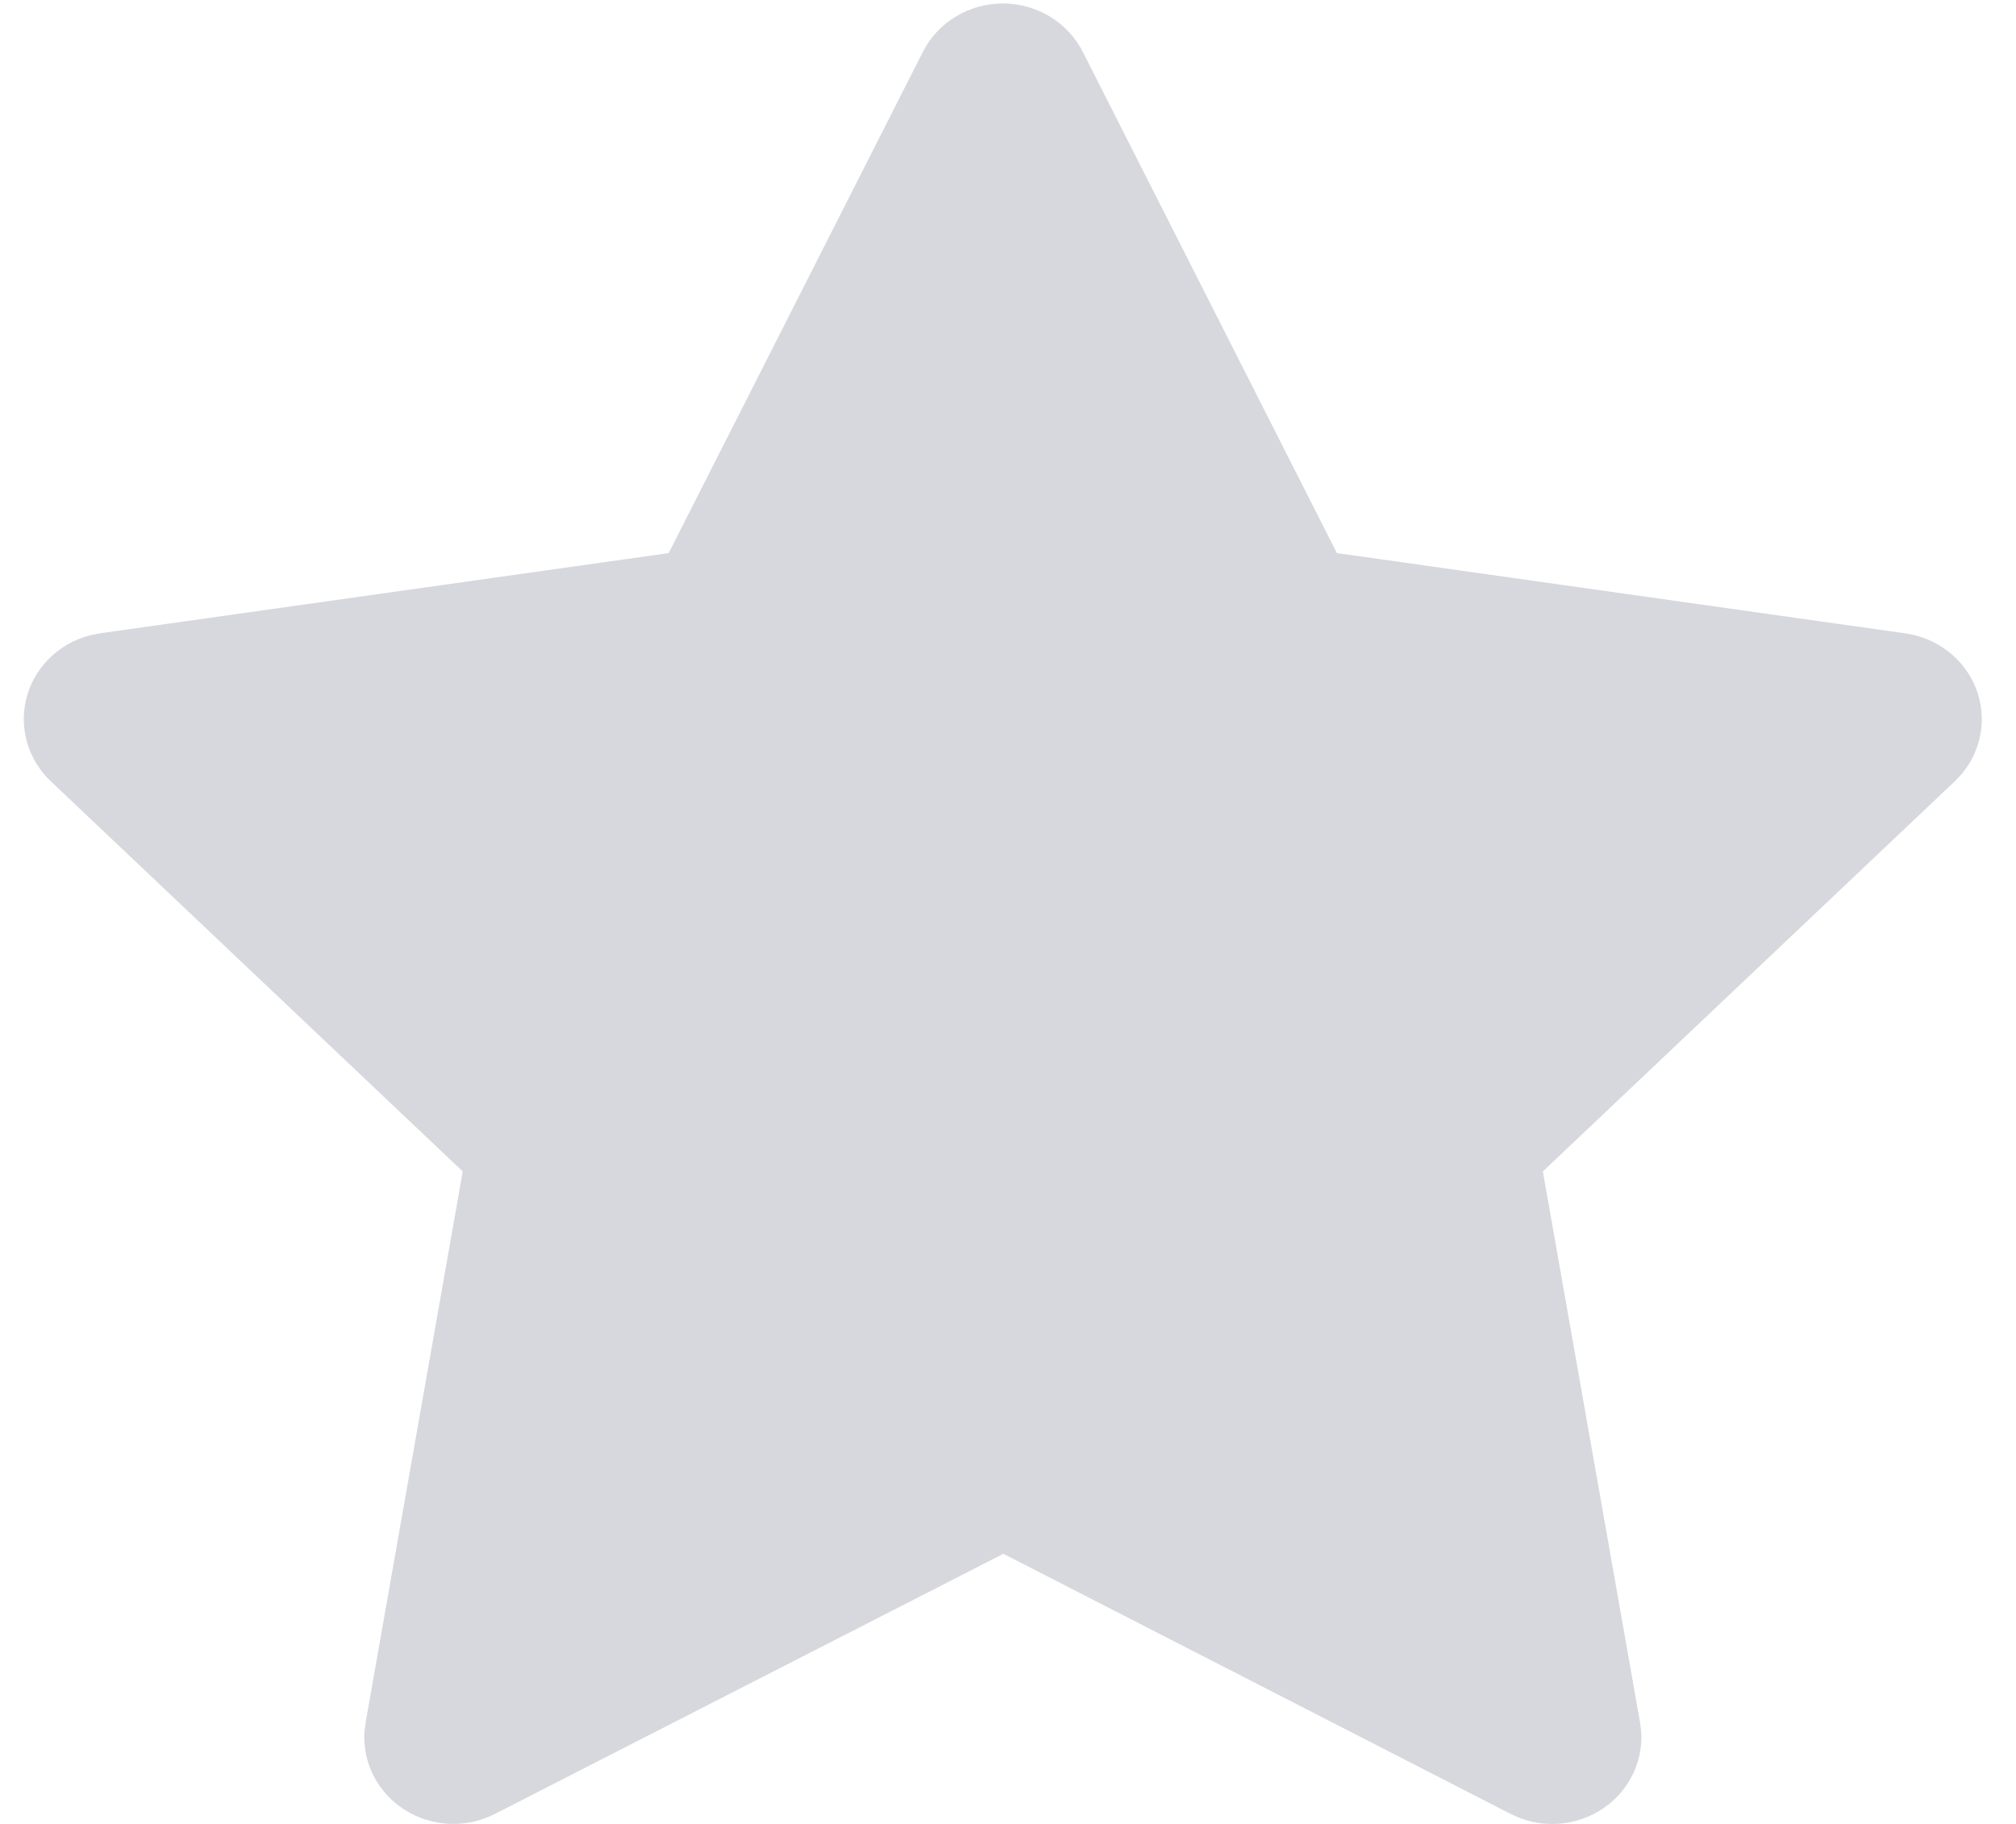<svg width="42" height="38" viewBox="0 0 42 38" fill="none" xmlns="http://www.w3.org/2000/svg">
<path d="M13.931 11.523L2.086 13.194L1.876 13.236C1.559 13.318 1.269 13.48 1.037 13.707C0.805 13.933 0.639 14.216 0.556 14.525C0.473 14.835 0.476 15.16 0.564 15.468C0.653 15.776 0.824 16.055 1.059 16.278L9.64 24.406L7.617 35.888L7.592 36.087C7.573 36.406 7.641 36.725 7.79 37.011C7.939 37.296 8.163 37.538 8.44 37.712C8.716 37.885 9.035 37.984 9.364 37.998C9.692 38.012 10.019 37.941 10.31 37.792L20.904 32.372L31.473 37.792L31.658 37.875C31.965 37.993 32.298 38.029 32.623 37.98C32.949 37.93 33.255 37.798 33.51 37.596C33.766 37.393 33.961 37.129 34.077 36.828C34.193 36.528 34.224 36.204 34.168 35.888L32.143 24.406L40.727 16.276L40.872 16.123C41.079 15.875 41.214 15.578 41.265 15.262C41.316 14.947 41.279 14.624 41.16 14.326C41.04 14.029 40.842 13.768 40.585 13.569C40.328 13.37 40.022 13.242 39.697 13.196L27.852 11.523L22.558 1.08C22.404 0.778 22.167 0.523 21.873 0.345C21.579 0.167 21.239 0.072 20.892 0.072C20.546 0.072 20.206 0.167 19.912 0.345C19.617 0.523 19.38 0.778 19.227 1.08L13.931 11.523Z" fill="#D7D8DD"/>
</svg>
